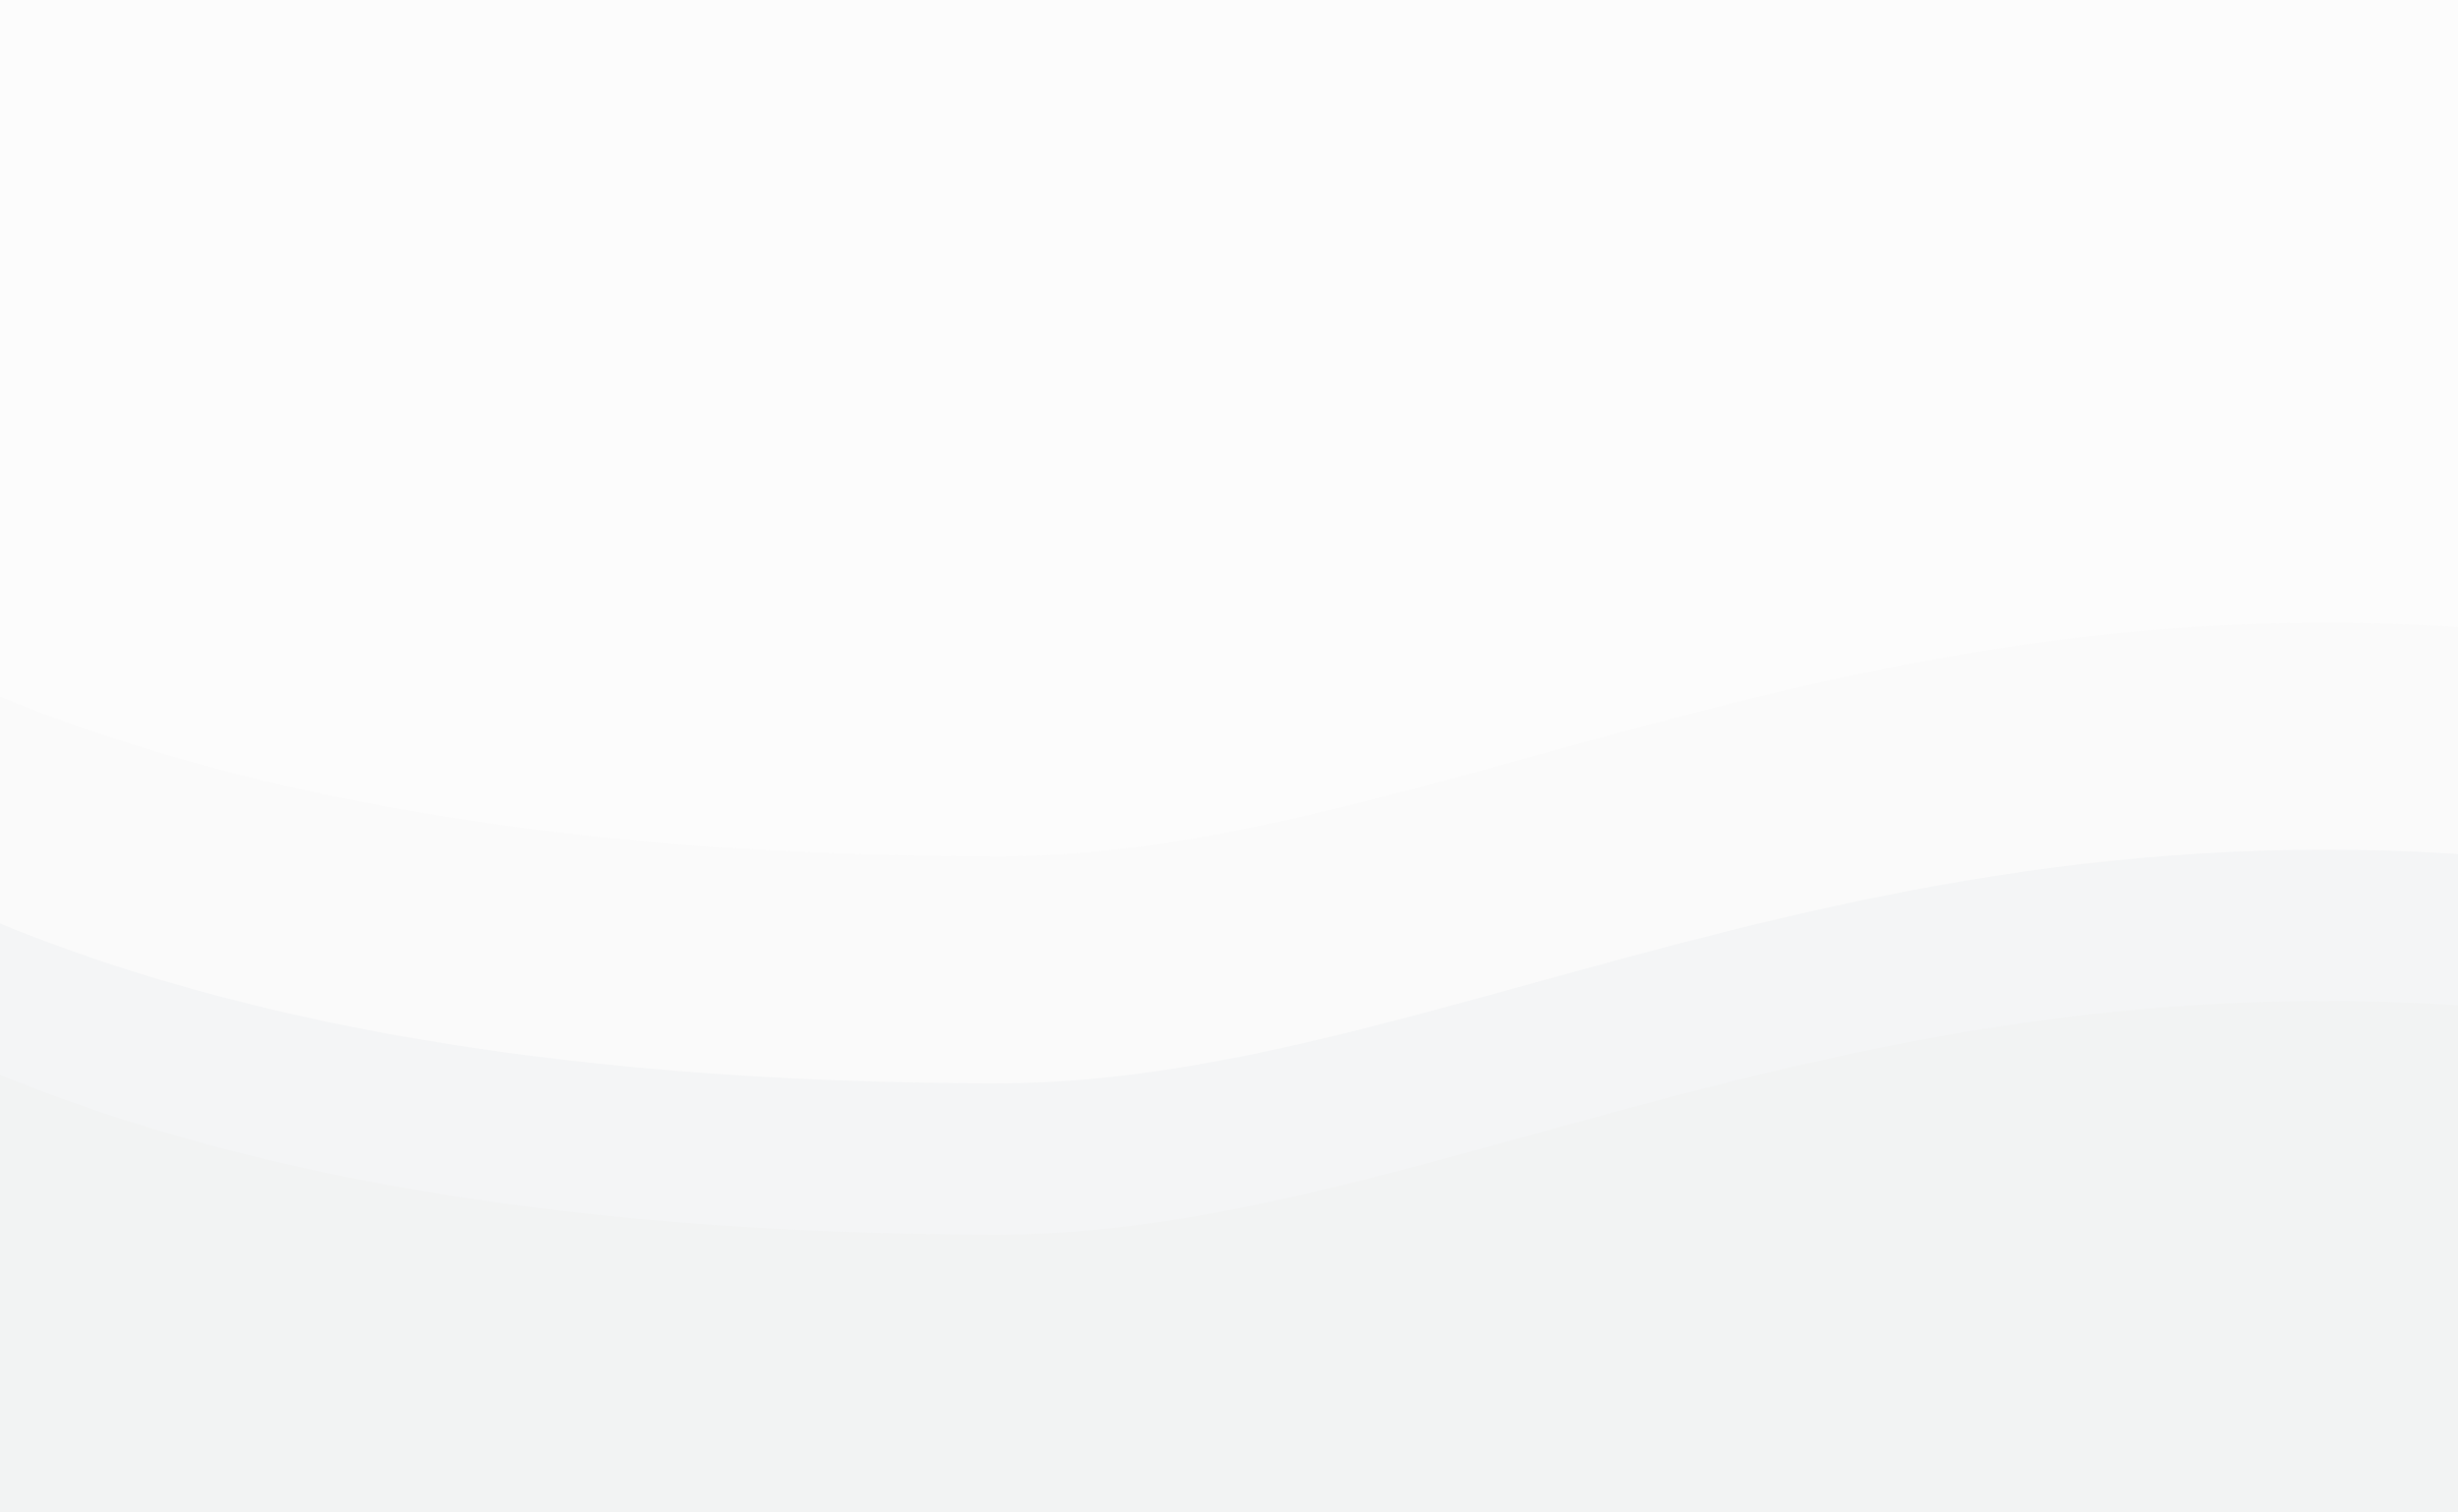 <?xml version="1.0" encoding="UTF-8"?>
<!DOCTYPE svg PUBLIC "-//W3C//DTD SVG 1.1//EN" "http://www.w3.org/Graphics/SVG/1.1/DTD/svg11.dtd">
<!-- Creator: CorelDRAW X7 -->
<svg xmlns="http://www.w3.org/2000/svg" xml:space="preserve" width="1300px" height="800px" version="1.1" style="shape-rendering:geometricPrecision; text-rendering:geometricPrecision; image-rendering:optimizeQuality; fill-rule:evenodd; clip-rule:evenodd"
viewBox="0 0 1300 800"
 xmlns:xlink="http://www.w3.org/1999/xlink">
 <defs>
  <style type="text/css">
   <![CDATA[
    .fil4 {fill:none}
    .fil2 {fill:#F4F5F6}
    .fil3 {fill:#F2F3F3}
    .fil1 {fill:#FAFAFA}
    .fil0 {fill:#FCFCFC}
   ]]>
  </style>
   <clipPath id="id0">
    <path d="M-2 -2l1302 0 0 809 -1302 0 0 -809z"/>
   </clipPath>
 </defs>
 <g id="Layer_x0020_1">
  <polygon class="fil0" points="-2,-2 1300,-2 1300,807 -2,807 "/>
  <g style="clip-path:url(#id0)">
   <g id="_2157690315808">
    <path id="1" class="fil1" d="M-48 347c145,71 335,106 578,106 242,-1 486,-179 895,-106l0 419 -1473 0 0 -419z"/>
    <path class="fil2" d="M-48 467c145,71 335,106 578,106 242,-1 486,-179 895,-106l0 419 -1473 0 0 -419z"/>
    <path class="fil3" d="M-48 547c145,71 335,106 578,106 242,-1 486,-179 895,-106l0 419 -1473 0 0 -419z"/>
   </g>
  </g>
  <polygon class="fil4" points="-2,-2 1300,-2 1300,807 -2,807 "/>
 </g>
</svg>

